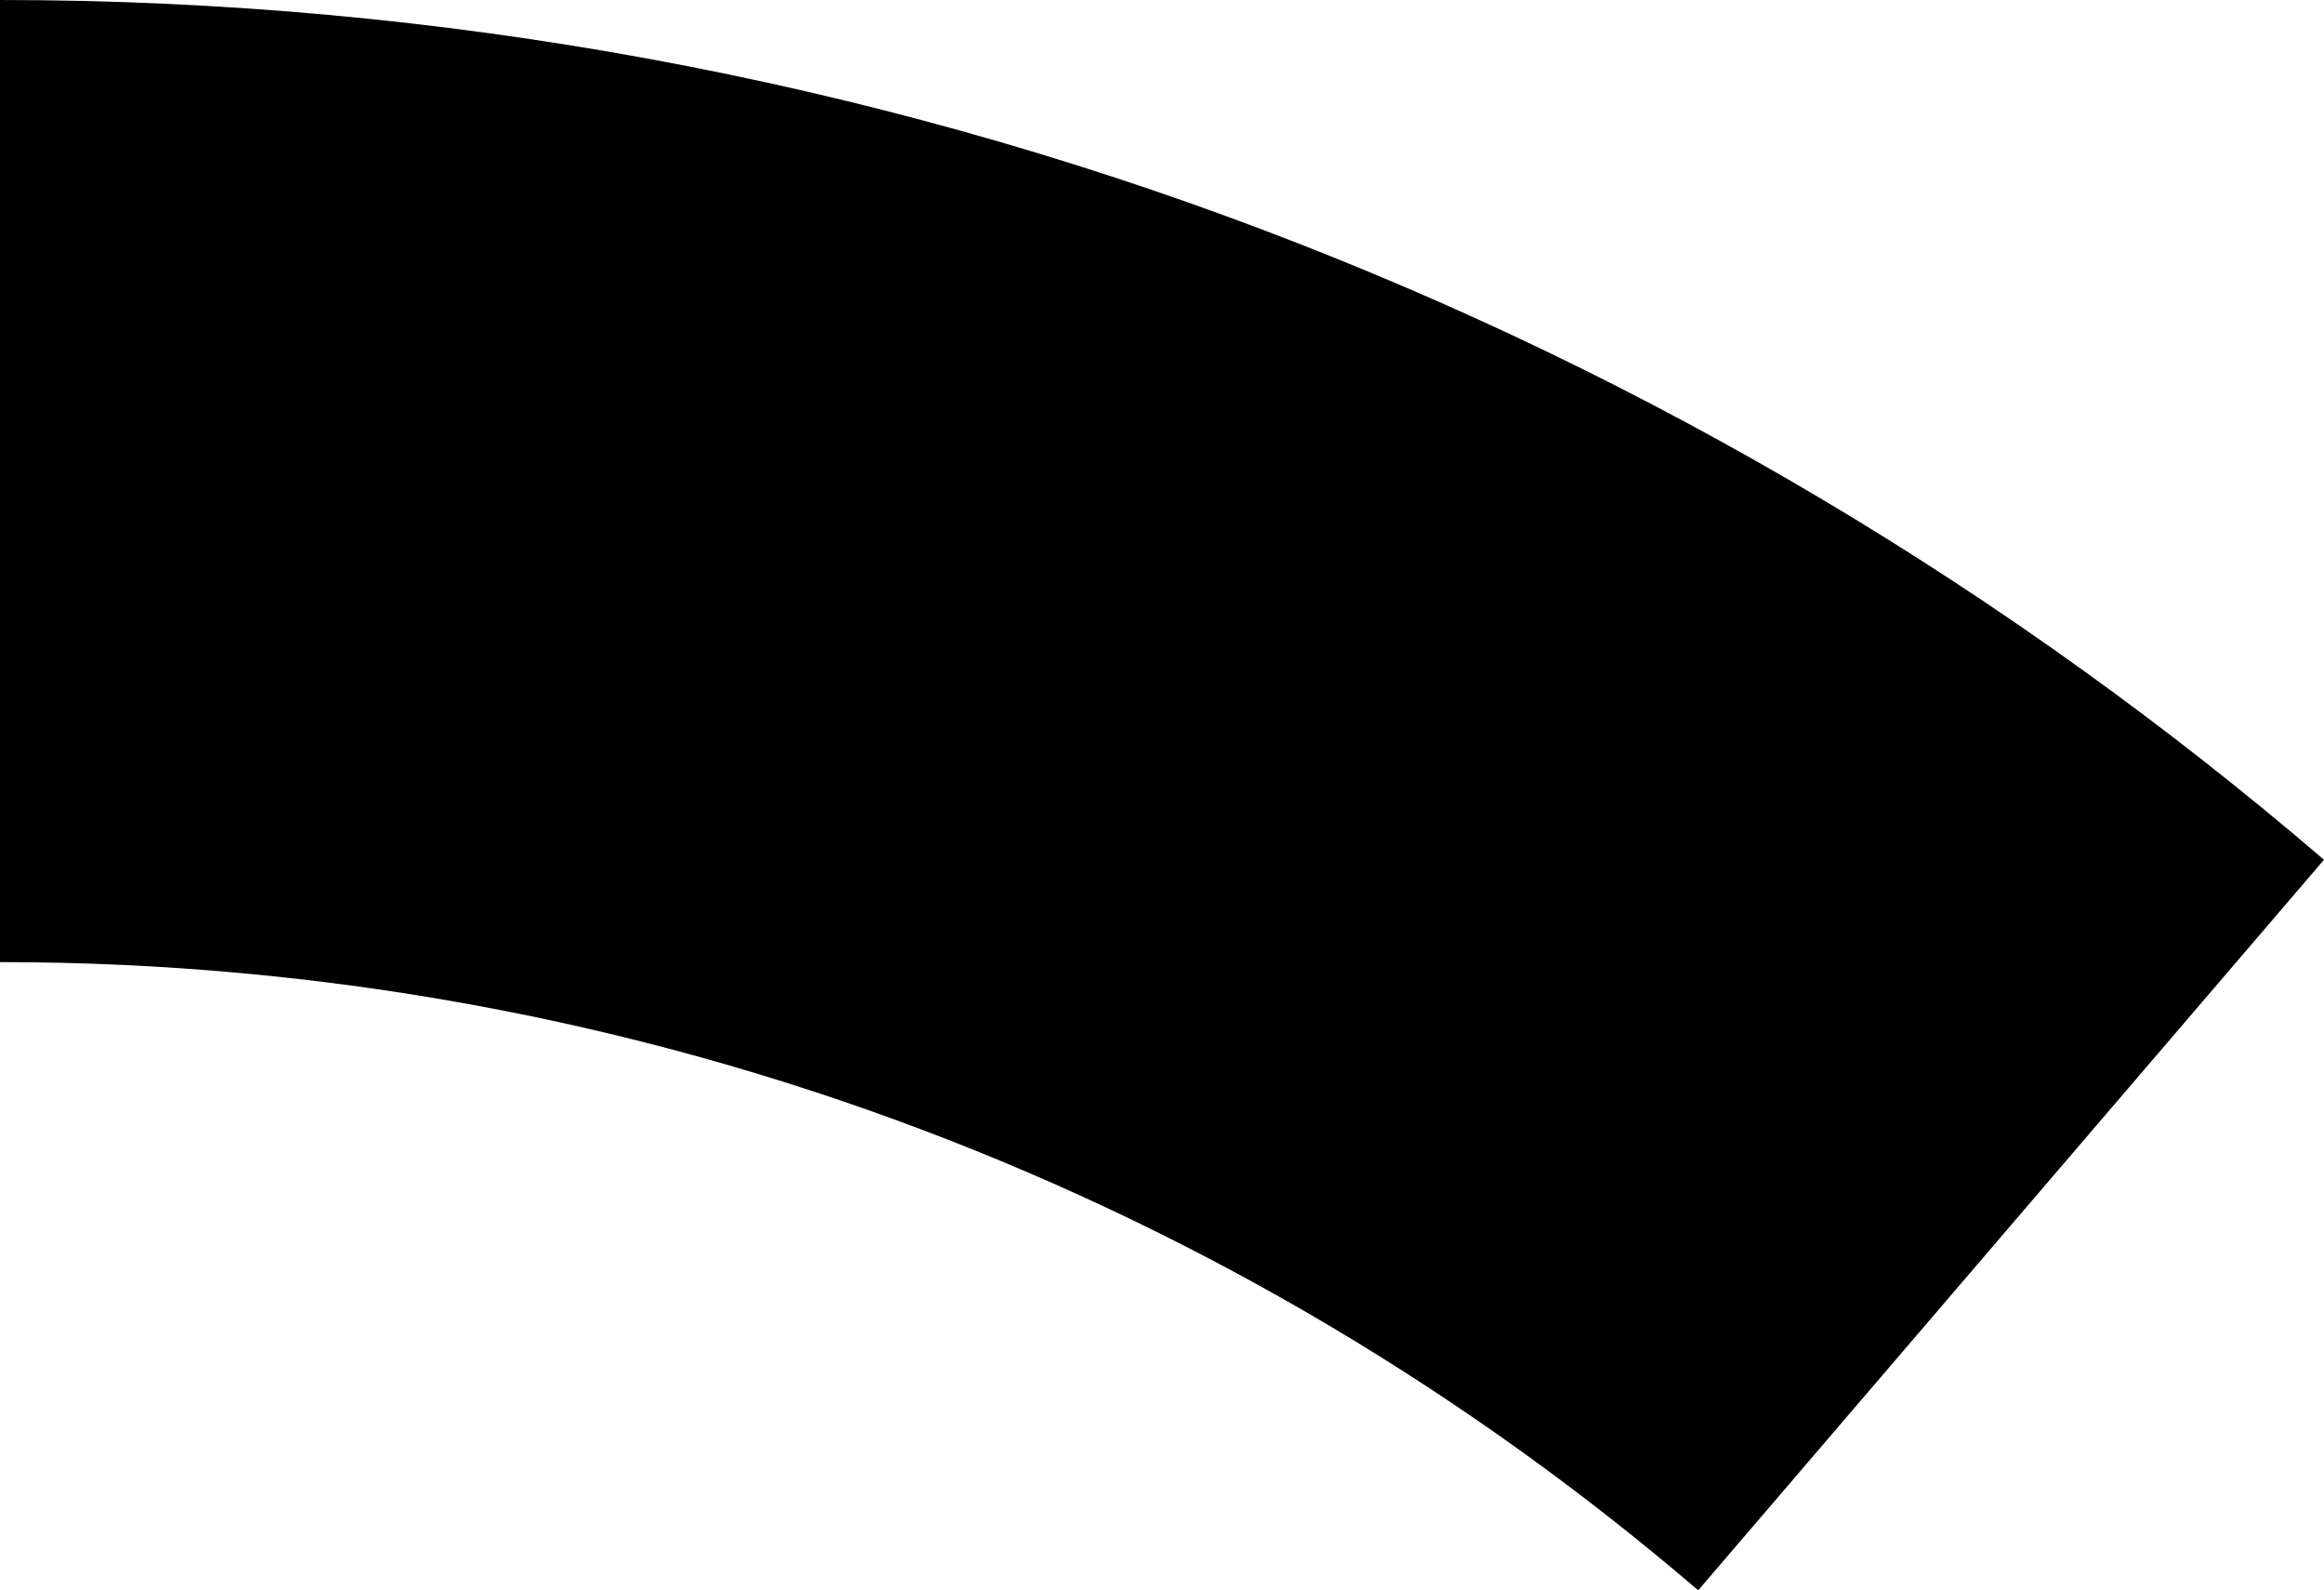 <?xml version="1.0" encoding="utf-8"?>
<!-- Generator: Adobe Illustrator 16.0.4, SVG Export Plug-In . SVG Version: 6.00 Build 0)  -->
<!DOCTYPE svg PUBLIC "-//W3C//DTD SVG 1.1//EN" "http://www.w3.org/Graphics/SVG/1.1/DTD/svg11.dtd">
<svg version="1.1" id="Layer_1" xmlns="http://www.w3.org/2000/svg" xmlns:xlink="http://www.w3.org/1999/xlink" x="0px" y="0px"
	 width="159.459px" height="109.092px" viewBox="0 0 159.459 109.092" enable-background="new 0 0 159.459 109.092"
	 xml:space="preserve">
<path d="M0,65.998V0c60.896,0,116.596,22.217,159.459,58.977l-42.939,50.115C85.198,82.232,44.497,65.998,0,65.998z"/>
</svg>
